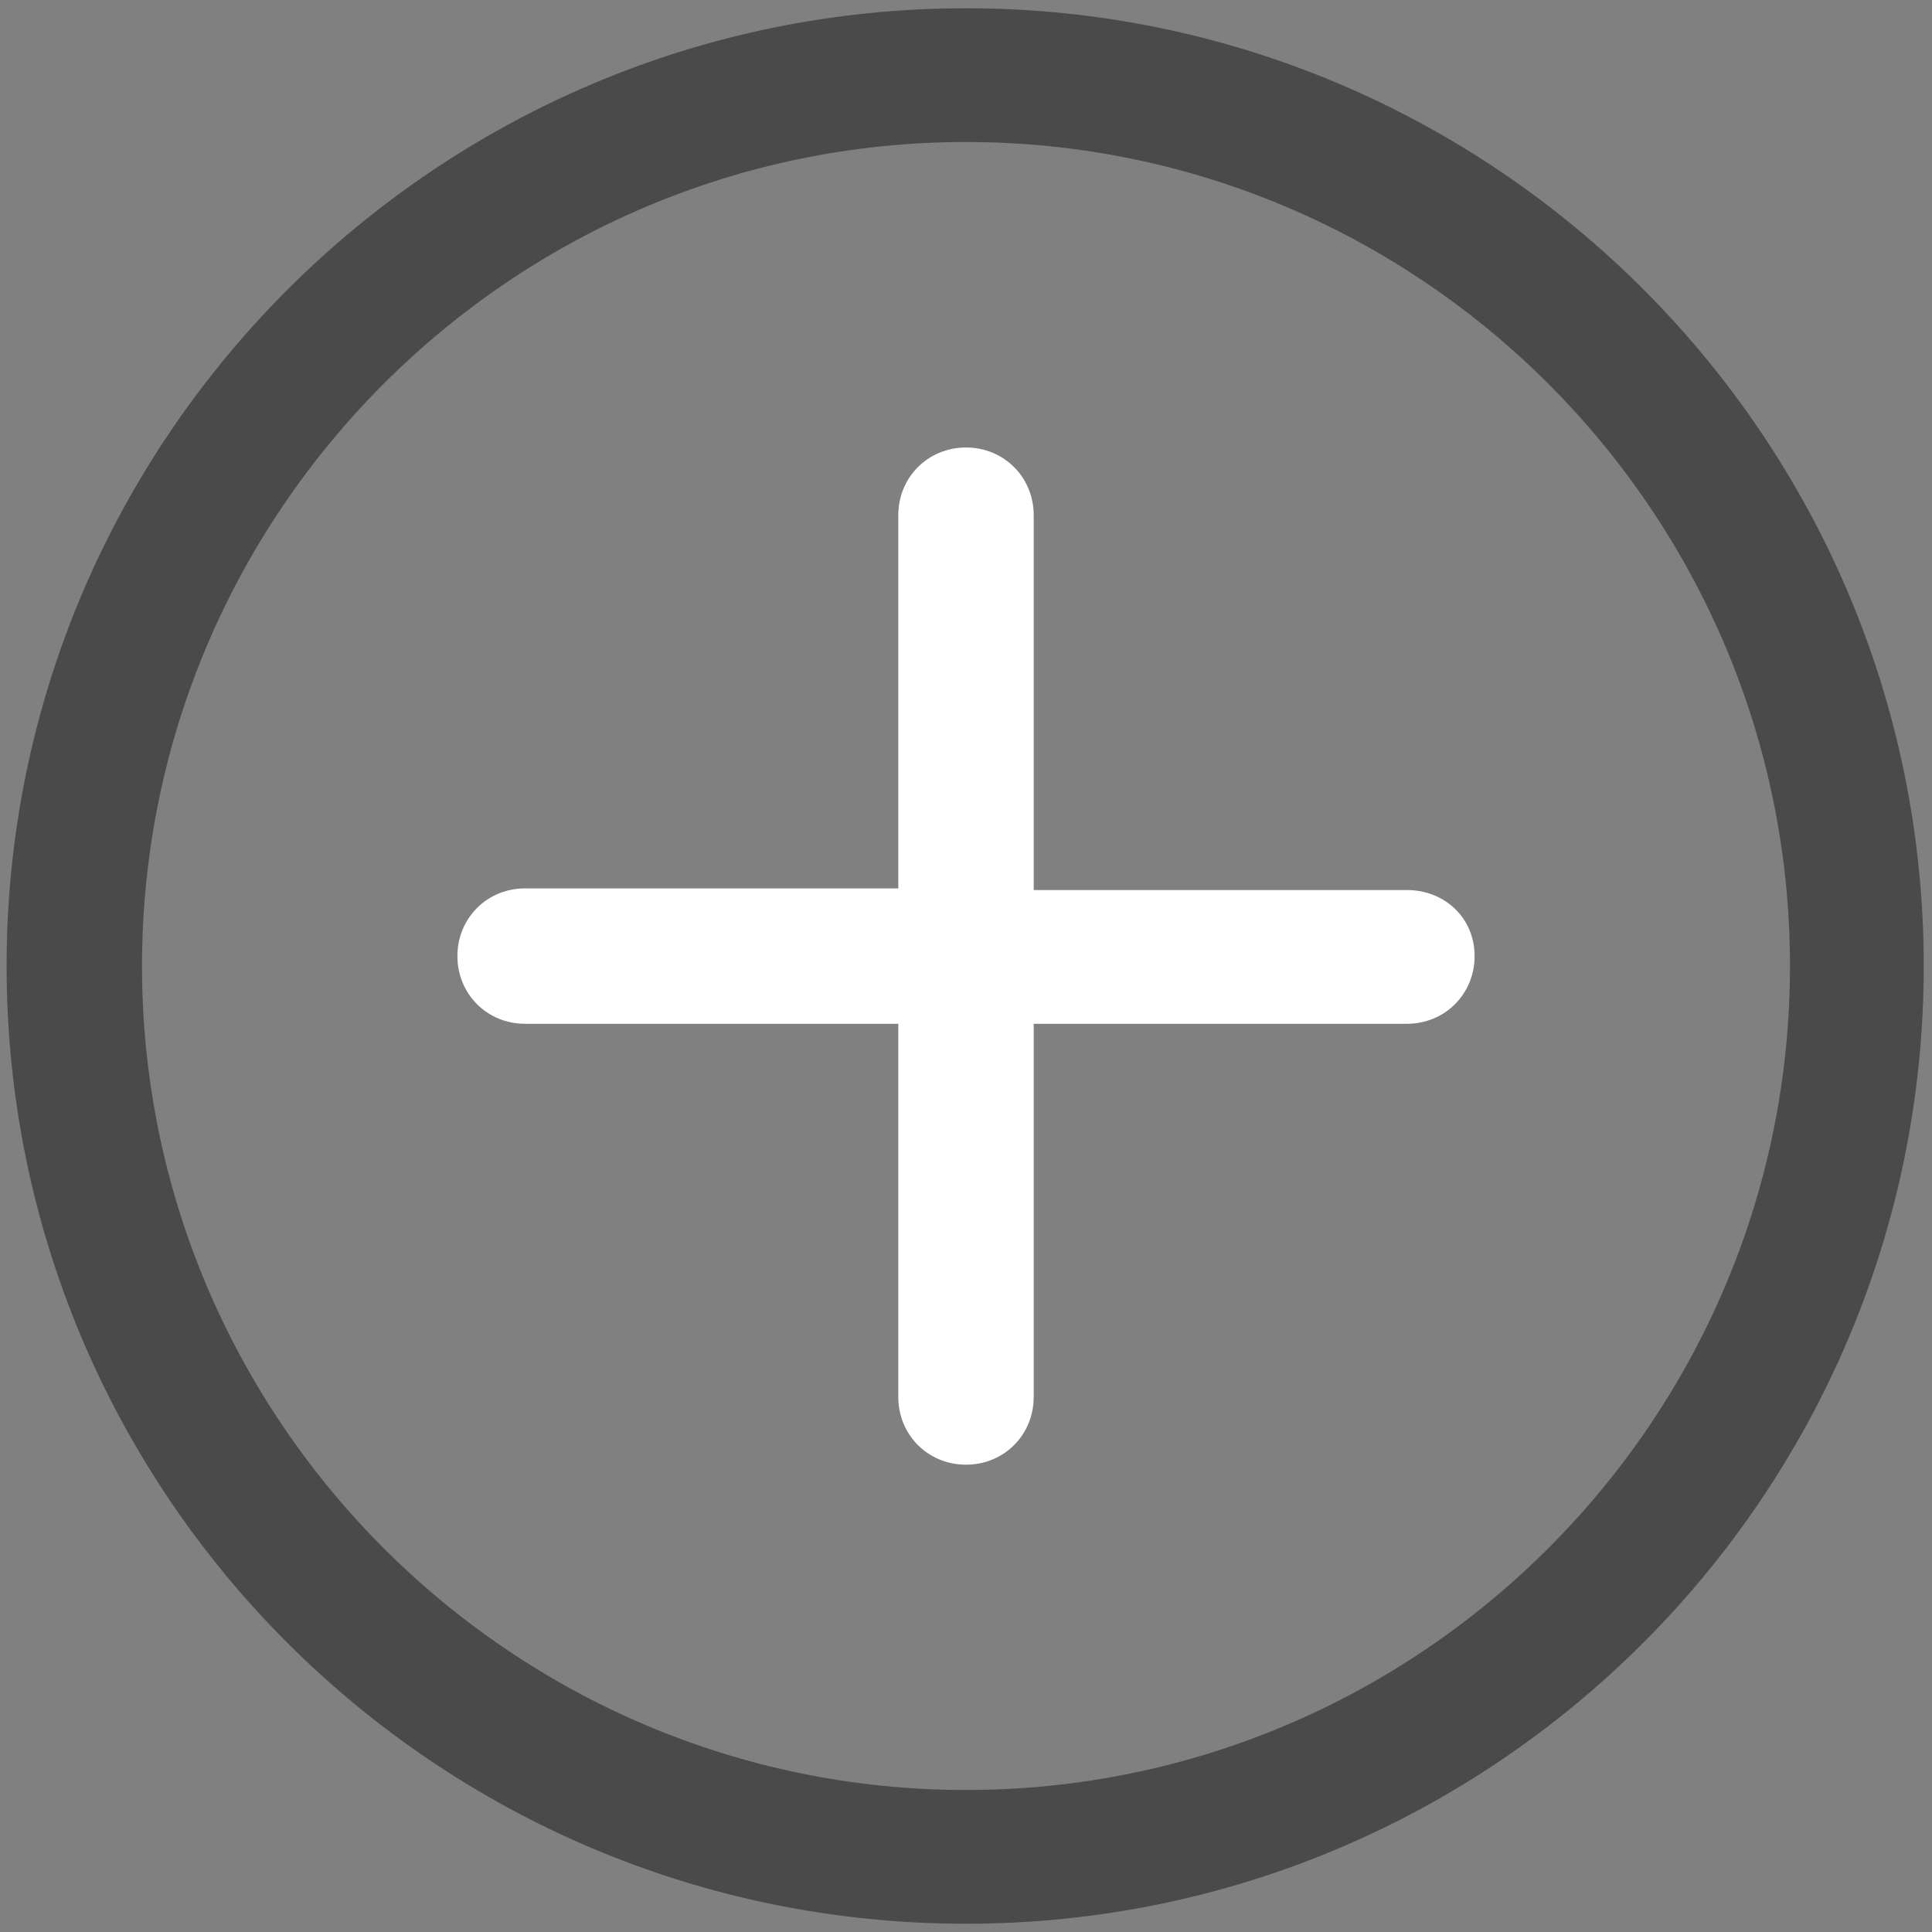 <?xml version="1.0" ?>

<!-- Uploaded to: SVG Repo, www.svgrepo.com, Generator: SVG Repo Mixer Tools -->
<svg width="800px" height="800px" viewBox="0 0 117 117" version="1.1" xmlns="http://www.w3.org/2000/svg" xmlns:xlink="http://www.w3.org/1999/xlink">

<rect x="0" y="0" width="117" height="117" fill="#808080" stroke="none"/>

<title/>

<desc/>

<defs/>

<g fill="none" fill-rule="evenodd" id="Page-1" stroke="none" stroke-width="1">

<g fill-rule="nonzero" id="add">

<path d="M58.5,0.5 C26.5,0.5 0.4,26.5 0.4,58.5 C0.4,90.5 26.4,116.5 58.5,116.5 C90.5,116.5 116.5,90.5 116.5,58.5 C116.5,26.5 90.5,0.5 58.5,0.5 Z M58.5,108.4 C31,108.4 8.6,86 8.6,58.5 C8.6,31 31,8.6 58.5,8.6 C86,8.6 108.4,31 108.4,58.5 C108.4,86 86,108.4 58.5,108.4 Z" fill="#4A4A4A" id="Shape"/>

<path d="M85.2,53.9 L62.6,53.9 L62.6,31.2 C62.6,28.9 60.8,27.1 58.5,27.1 C56.2,27.1 54.4,28.9 54.4,31.2 L54.4,53.8 L31.8,53.8 C29.5,53.8 27.7,55.6 27.7,57.9 C27.7,60.2 29.5,62 31.8,62 L54.4,62 L54.4,84.6 C54.4,86.9 56.2,88.7 58.5,88.7 C60.8,88.7 62.6,86.9 62.6,84.6 L62.6,62 L85.2,62 C87.5,62 89.3,60.2 89.3,57.9 C89.3,55.6 87.5,53.9 85.2,53.9 Z" fill="#fff" id="Shape"/>

</g>

</g>

</svg>